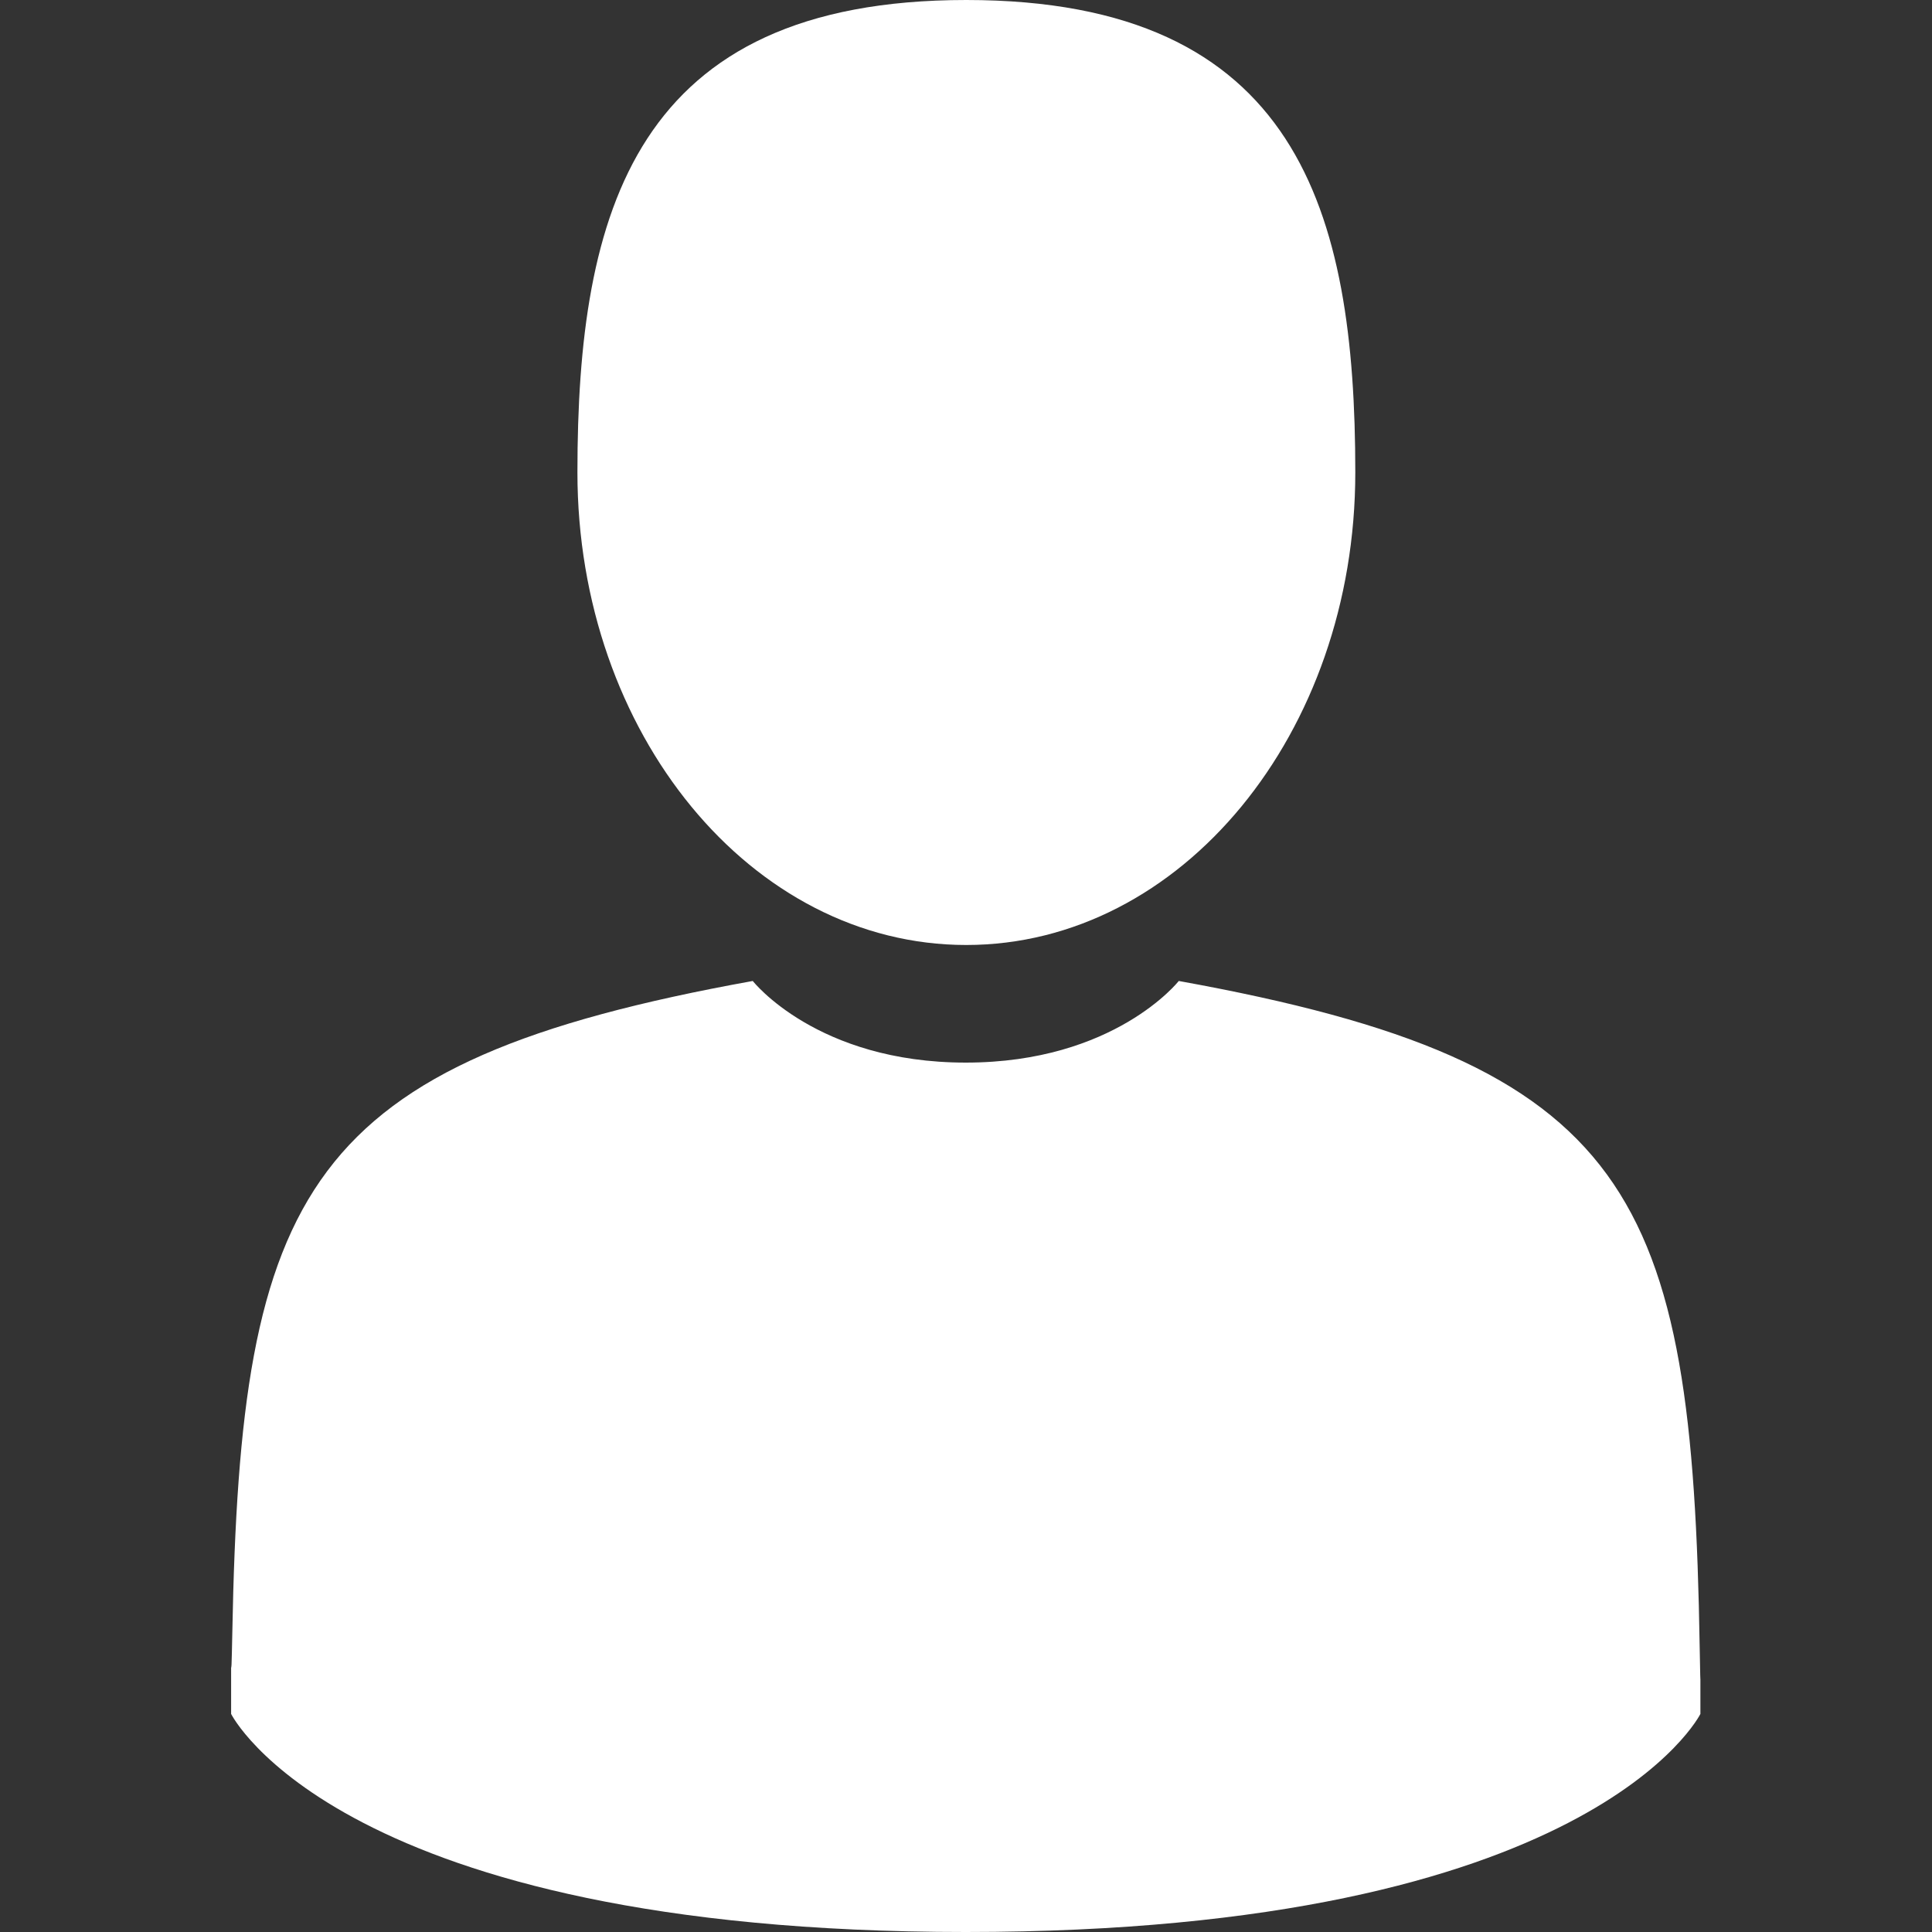 <svg width="8" height="8" viewBox="0 0 8 8" fill="none" xmlns="http://www.w3.org/2000/svg">
<rect x="0" y="0" width="8" height="8" fill="#333333" stroke="none"/>
<path d="M4.001 3.913C4.891 3.913 5.612 3.037 5.612 1.956C5.612 0.876 5.375 0 4.001 0C2.627 0 2.391 0.876 2.391 1.956C2.391 3.037 3.112 3.913 4.001 3.913Z" fill="white"/>
<path d="M7.038 6.82C7.008 4.938 6.762 4.402 4.881 4.062C4.881 4.062 4.616 4.4 3.999 4.4C3.382 4.4 3.117 4.062 3.117 4.062C1.257 4.398 0.996 4.927 0.962 6.759C0.959 6.909 0.958 6.917 0.957 6.899C0.957 6.932 0.957 6.992 0.957 7.097C0.957 7.097 1.405 8 3.999 8C6.593 8 7.041 7.097 7.041 7.097C7.041 7.03 7.041 6.983 7.041 6.951C7.041 6.962 7.04 6.941 7.038 6.82Z" fill="white"/>
</svg>
